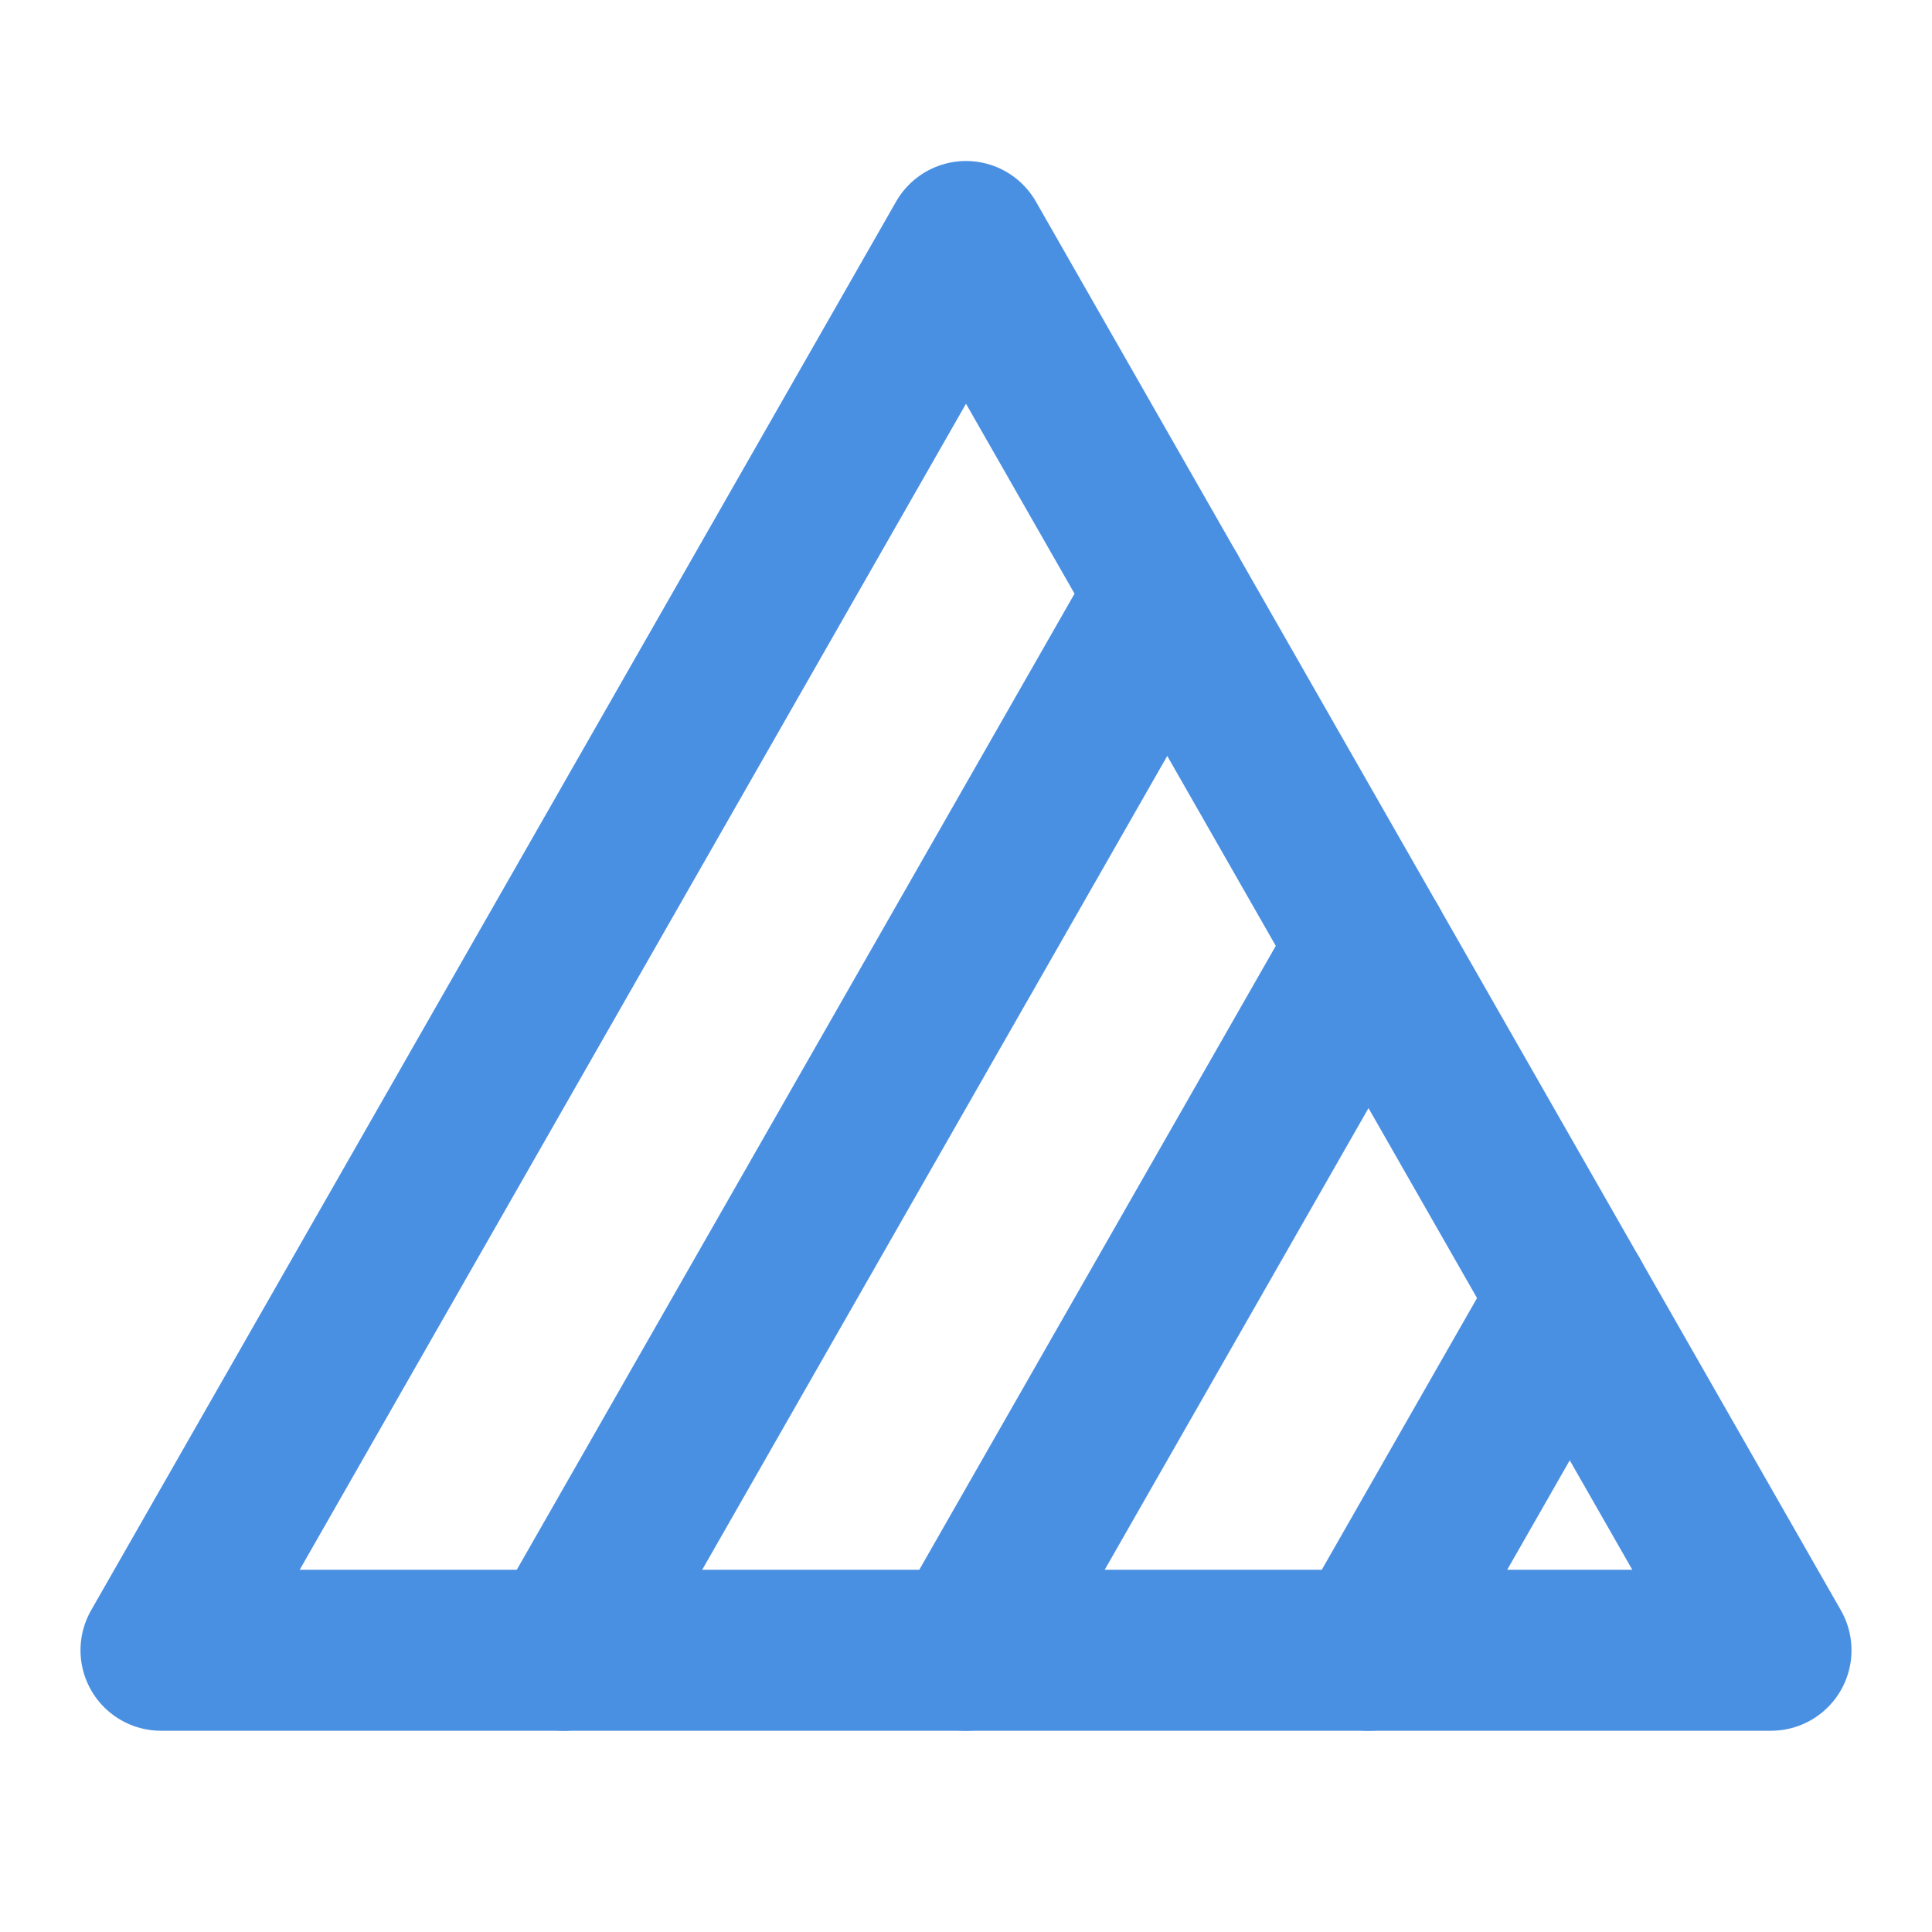 <?xml version="1.0" encoding="UTF-8"?><svg width="21" height="21" viewBox="0 0 48 48" fill="none" xmlns="http://www.w3.org/2000/svg"><path d="M24 6L4 41H44L24 6Z" stroke="#4a90e2" stroke-width="4" stroke-linecap="round" stroke-linejoin="round"/><path d="M39 32.25L34 41" stroke="#4a90e2" stroke-width="4" stroke-linecap="round" stroke-linejoin="round"/><path d="M29 14.75L14 41" stroke="#4a90e2" stroke-width="4" stroke-linecap="round" stroke-linejoin="round"/><path d="M34 23.5L24 41" stroke="#4a90e2" stroke-width="4" stroke-linecap="round" stroke-linejoin="round"/></svg>